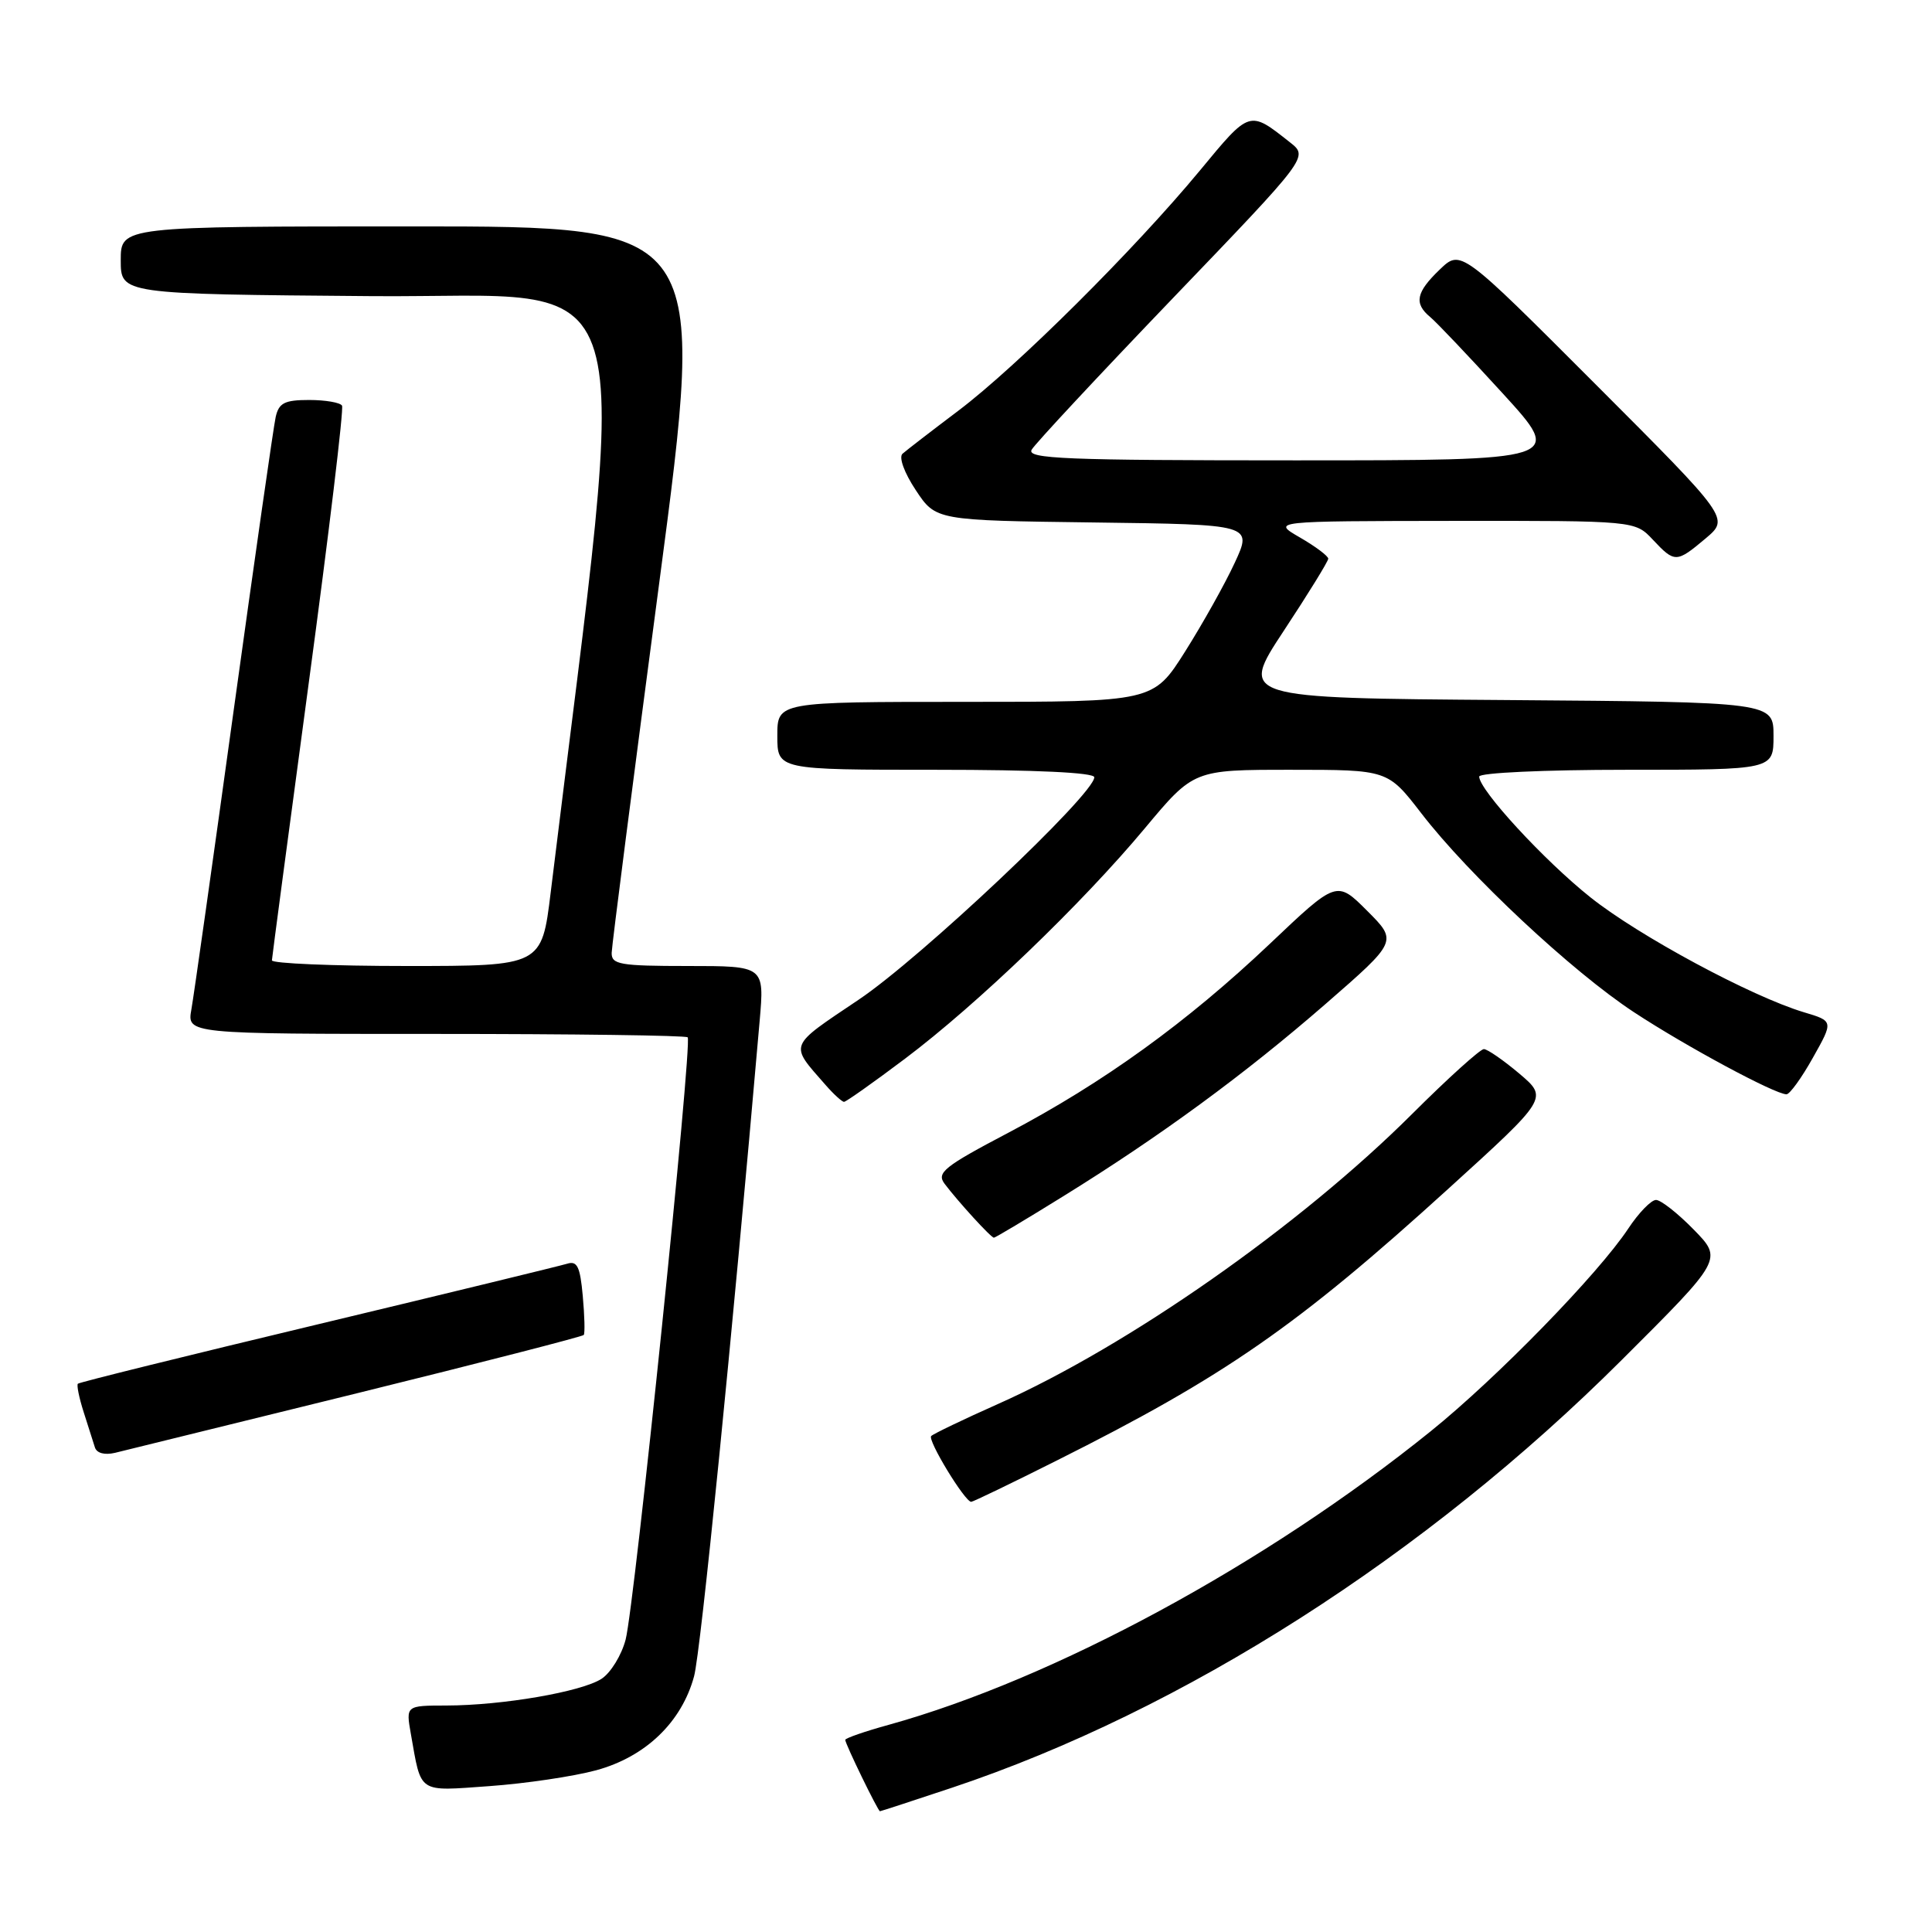 <?xml version="1.0" encoding="UTF-8" standalone="no"?>
<!DOCTYPE svg PUBLIC "-//W3C//DTD SVG 1.1//EN" "http://www.w3.org/Graphics/SVG/1.1/DTD/svg11.dtd" >
<svg xmlns="http://www.w3.org/2000/svg" xmlns:xlink="http://www.w3.org/1999/xlink" version="1.1" viewBox="0 0 256 256">
 <g >
 <path fill="currentColor"
d=" M 126.15 236.88 C 156.78 226.65 188.89 206.14 214.88 180.21 C 228.27 166.86 228.27 166.86 224.43 162.93 C 222.32 160.77 220.07 159.00 219.43 159.00 C 218.79 159.00 217.14 160.70 215.77 162.77 C 211.78 168.80 198.39 182.54 189.60 189.63 C 167.73 207.27 139.66 222.47 117.75 228.55 C 114.59 229.42 112.00 230.32 112.00 230.54 C 112.00 231.08 116.34 240.00 116.60 240.00 C 116.71 240.00 121.01 238.59 126.15 236.88 Z  M 79.00 234.57 C 85.54 232.79 90.33 228.19 91.97 222.11 C 92.85 218.84 96.95 177.90 100.66 135.25 C 101.29 128.00 101.29 128.00 91.15 128.00 C 82.13 128.00 81.01 127.80 81.05 126.25 C 81.07 125.29 83.91 103.24 87.35 77.25 C 93.60 30.00 93.60 30.00 54.80 30.00 C 16.00 30.00 16.00 30.00 16.00 34.49 C 16.00 38.97 16.00 38.97 49.27 39.24 C 85.78 39.53 83.51 31.95 72.97 118.25 C 71.78 128.00 71.78 128.00 53.89 128.00 C 44.05 128.00 36.01 127.66 36.03 127.25 C 36.05 126.84 38.25 110.30 40.91 90.50 C 43.58 70.70 45.57 54.16 45.32 53.75 C 45.08 53.34 43.12 53.00 40.96 53.00 C 37.71 53.00 36.95 53.39 36.53 55.25 C 36.25 56.49 33.76 73.92 30.98 94.00 C 28.21 114.08 25.68 131.96 25.36 133.75 C 24.78 137.00 24.78 137.00 57.72 137.00 C 75.84 137.00 90.87 137.20 91.12 137.45 C 91.77 138.10 84.08 212.76 82.90 217.25 C 82.36 219.32 80.93 221.65 79.71 222.45 C 77.06 224.17 66.57 225.98 59.14 225.99 C 53.78 226.00 53.78 226.00 54.44 229.75 C 55.86 237.75 55.26 237.35 64.86 236.67 C 69.61 236.33 75.97 235.39 79.00 234.57 Z  M 140.00 193.54 C 162.29 182.38 171.90 175.70 191.93 157.50 C 205.14 145.50 205.14 145.50 201.32 142.26 C 199.22 140.49 197.10 139.02 196.62 139.01 C 196.14 139.01 191.86 142.87 187.12 147.60 C 172.27 162.41 149.51 178.35 132.21 186.05 C 127.65 188.08 123.68 189.99 123.39 190.28 C 122.86 190.80 127.85 199.00 128.69 199.00 C 128.92 199.00 134.01 196.55 140.00 193.54 Z  M 47.28 184.62 C 63.66 180.58 77.19 177.10 77.35 176.89 C 77.52 176.67 77.46 174.35 77.22 171.72 C 76.87 167.83 76.48 167.03 75.15 167.45 C 74.24 167.73 59.36 171.35 42.08 175.49 C 24.79 179.63 10.50 183.16 10.32 183.35 C 10.14 183.53 10.48 185.21 11.08 187.09 C 11.68 188.96 12.35 191.07 12.57 191.77 C 12.80 192.55 13.85 192.83 15.23 192.51 C 16.48 192.21 30.90 188.66 47.28 184.62 Z  M 140.79 158.57 C 153.68 150.60 164.95 142.34 175.68 133.00 C 185.19 124.72 185.19 124.72 181.16 120.69 C 177.12 116.65 177.12 116.65 168.24 125.08 C 157.26 135.48 146.21 143.46 133.58 150.11 C 125.08 154.58 124.07 155.40 125.16 156.85 C 126.93 159.20 131.31 164.00 131.70 164.00 C 131.88 164.00 135.97 161.56 140.79 158.57 Z  M 119.91 140.29 C 129.48 133.09 143.31 119.80 151.70 109.75 C 158.17 102.00 158.17 102.00 171.03 102.00 C 183.88 102.00 183.88 102.00 188.32 107.75 C 194.63 115.95 208.31 128.74 216.52 134.13 C 223.43 138.67 235.20 145.00 236.72 145.00 C 237.15 145.00 238.73 142.82 240.22 140.15 C 242.95 135.30 242.95 135.30 239.03 134.13 C 232.07 132.04 217.15 124.01 210.74 118.90 C 204.61 114.02 196.00 104.67 196.00 102.90 C 196.00 102.40 204.60 102.00 215.50 102.00 C 235.00 102.00 235.00 102.00 235.00 97.51 C 235.00 93.03 235.00 93.03 199.61 92.76 C 164.23 92.50 164.23 92.50 170.11 83.58 C 173.35 78.67 176.00 74.37 176.00 74.03 C 176.00 73.68 174.31 72.41 172.25 71.22 C 168.50 69.05 168.50 69.05 192.58 69.02 C 216.65 69.00 216.65 69.00 219.00 71.50 C 221.92 74.61 222.13 74.60 226.01 71.34 C 229.16 68.68 229.16 68.68 211.36 50.86 C 193.56 33.04 193.56 33.04 190.78 35.71 C 187.63 38.73 187.33 40.20 189.51 42.01 C 190.35 42.70 194.67 47.26 199.12 52.13 C 207.22 61.00 207.22 61.00 171.56 61.00 C 141.14 61.00 136.02 60.79 136.70 59.59 C 137.14 58.81 145.57 49.77 155.44 39.48 C 173.38 20.79 173.38 20.79 170.94 18.87 C 165.51 14.58 165.65 14.54 158.98 22.61 C 150.30 33.09 134.76 48.55 127.00 54.41 C 123.42 57.11 120.09 59.68 119.59 60.12 C 119.07 60.58 119.81 62.63 121.34 64.94 C 124.00 68.96 124.00 68.96 144.98 69.23 C 165.96 69.50 165.96 69.50 163.61 74.57 C 162.32 77.36 159.36 82.64 157.04 86.32 C 152.82 93.00 152.82 93.00 127.91 93.00 C 103.00 93.00 103.00 93.00 103.00 97.50 C 103.00 102.00 103.00 102.00 124.00 102.00 C 137.26 102.00 145.00 102.37 145.00 102.99 C 145.00 105.24 122.00 126.95 113.77 132.47 C 104.37 138.79 104.57 138.26 109.38 143.75 C 110.46 144.99 111.57 146.00 111.84 146.00 C 112.10 146.00 115.74 143.43 119.91 140.29 Z "/>
</g>
</svg>